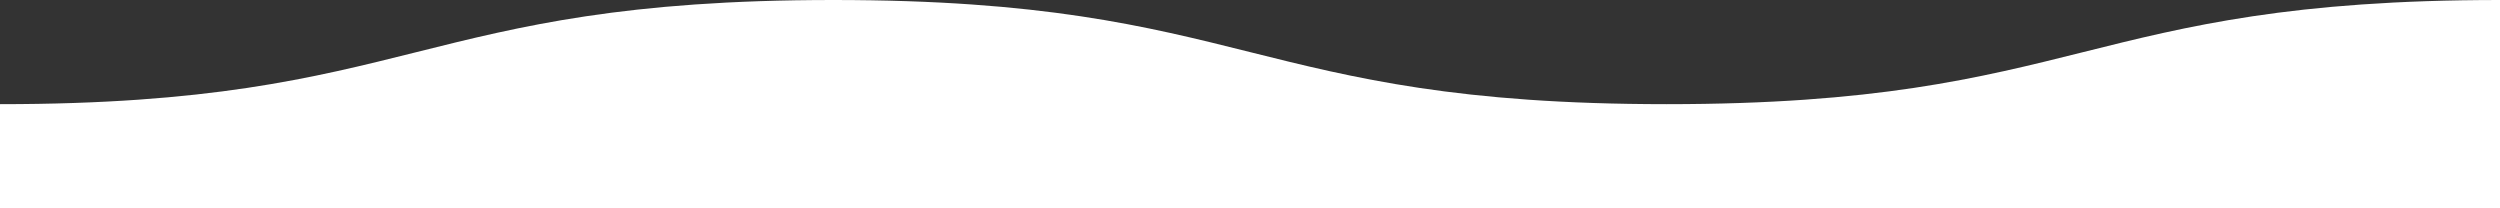 <svg width="1440" height="120" viewBox="0 0 1440 120" fill="none" xmlns="http://www.w3.org/2000/svg">
  <rect x="0" y="0" width="1440" height="120" fill="#333333" stroke="none"/>
  <path d="M0 60C240 60 240 0 480 0C720 0 720 60 960 60C1200 60 1200 0 1440 0V120H0V60Z" fill="white"/>
</svg> 